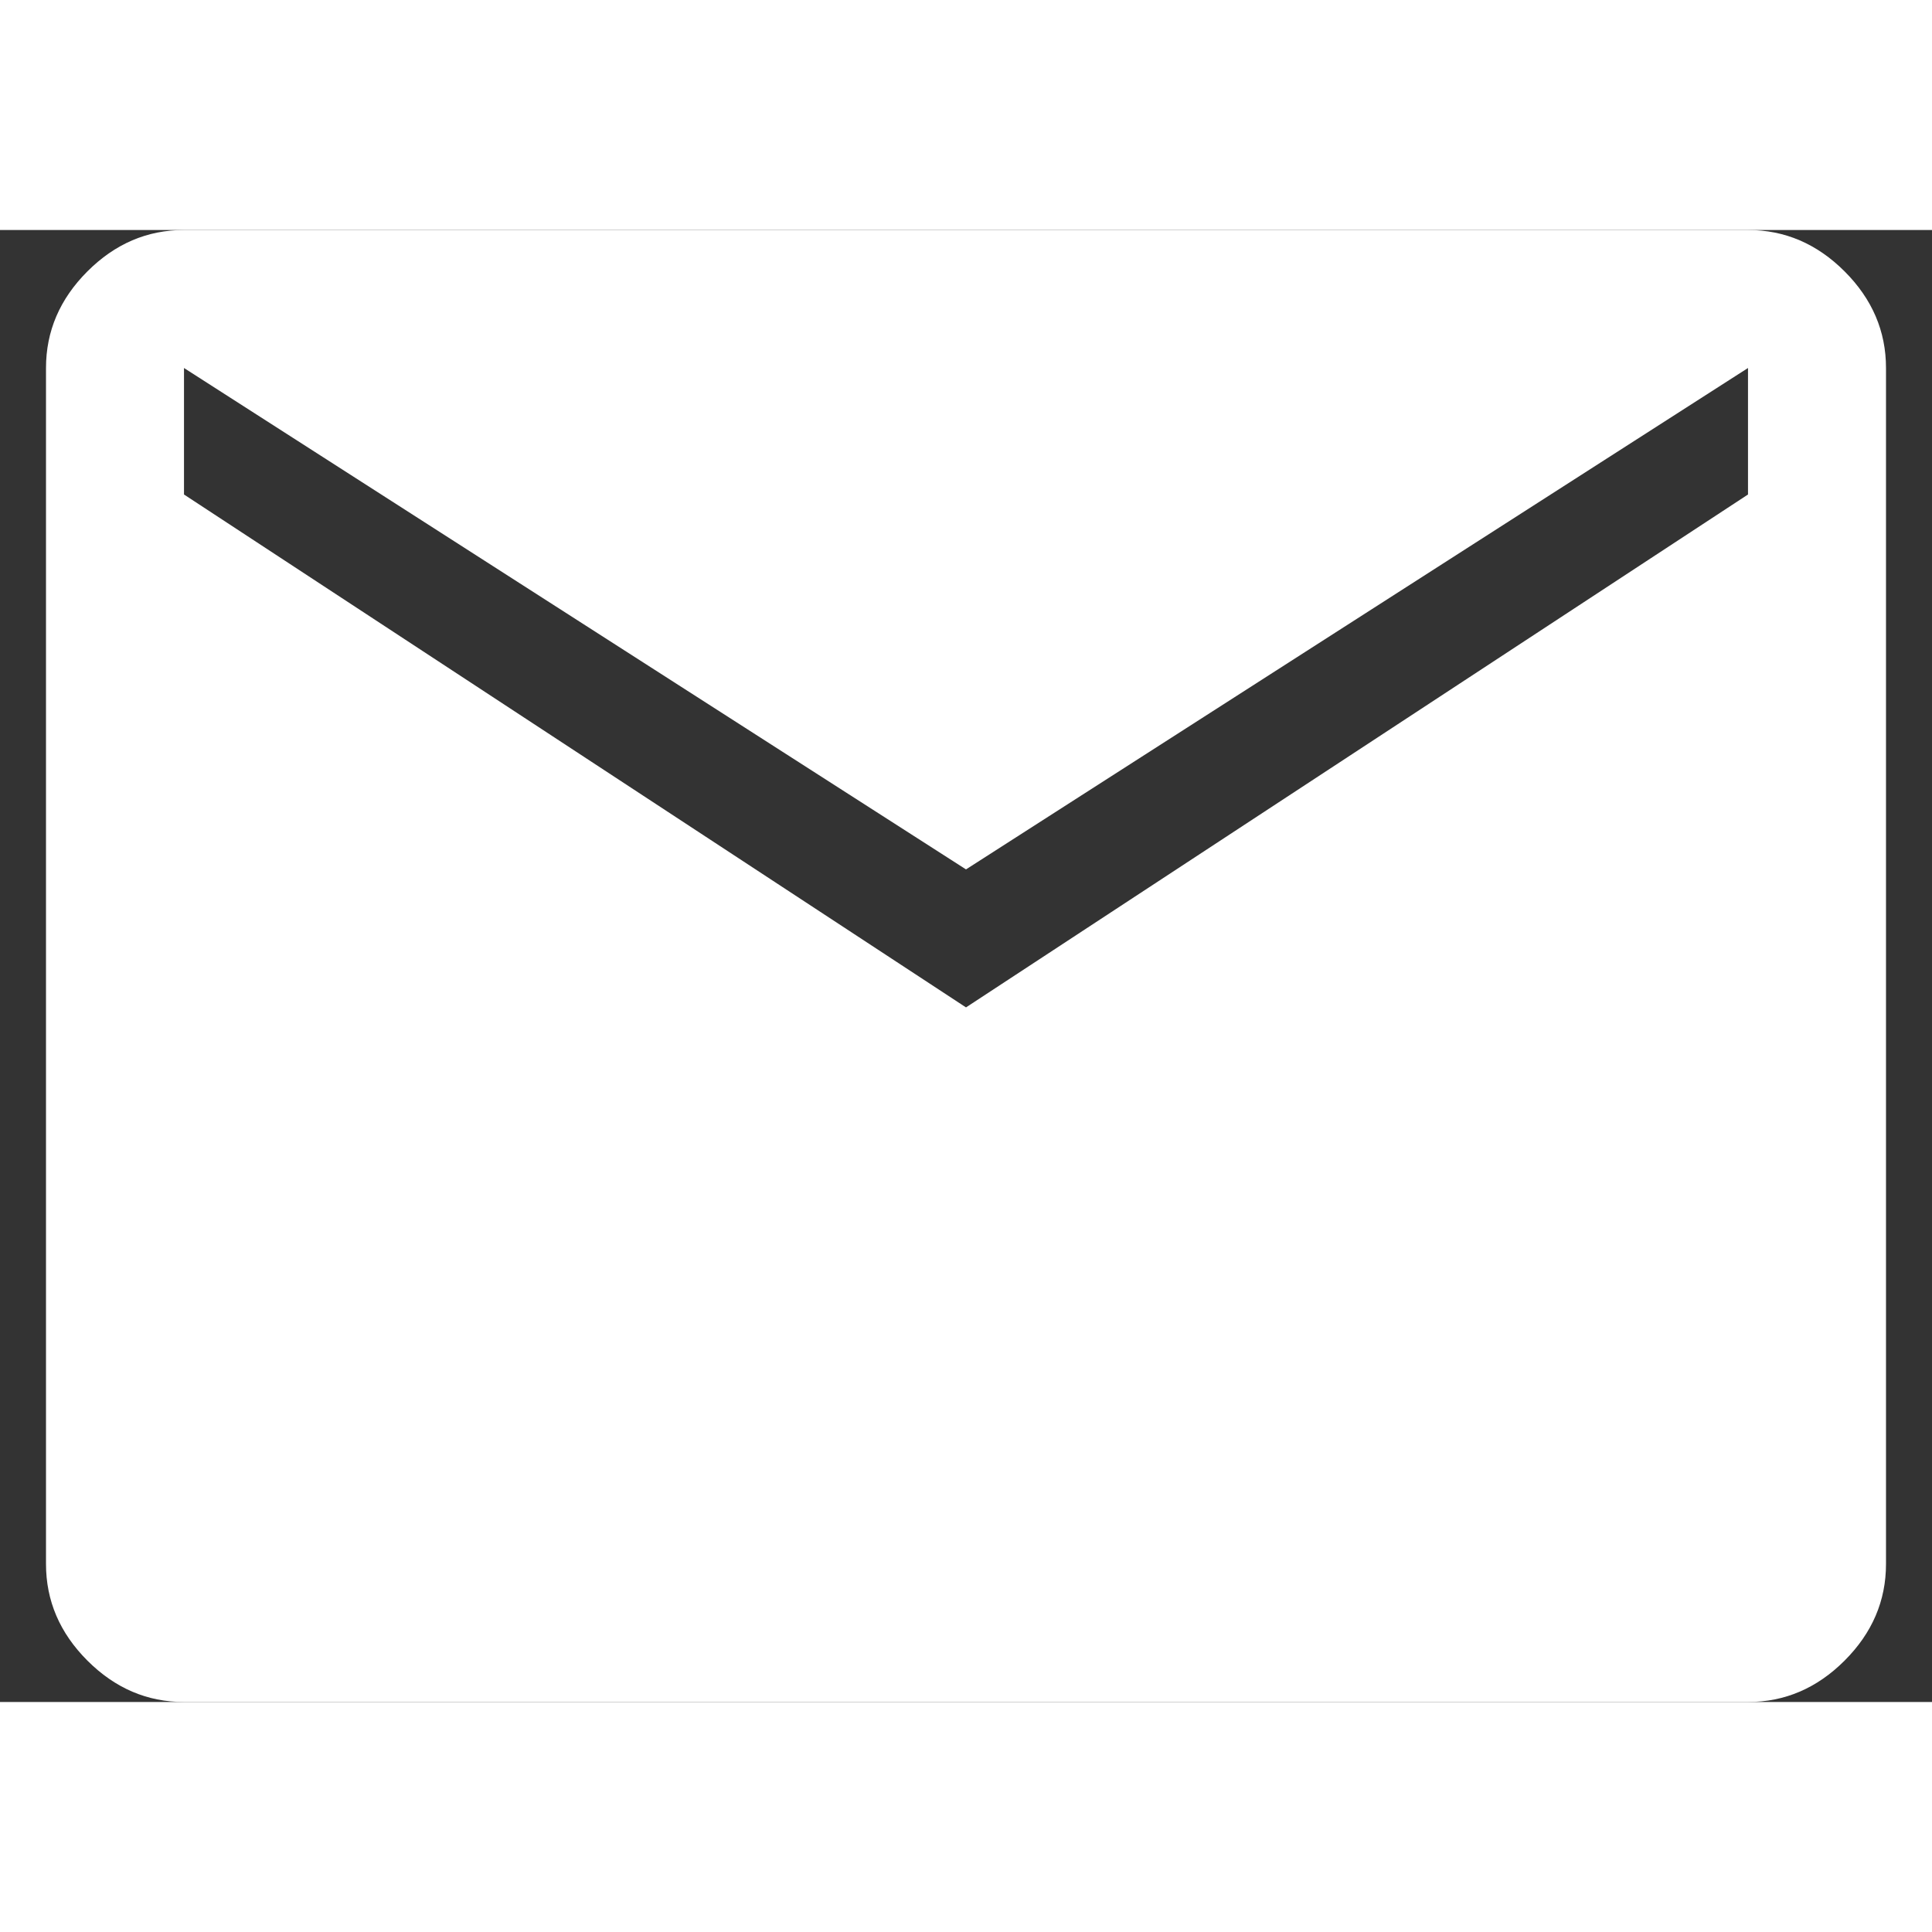 <svg width="24" height="24" viewBox="0 0 21 16" fill="none" xmlns="http://www.w3.org/2000/svg">
<rect x="0" y="0" width="21" height="16" fill="#333333" stroke="none"/>
<path d="M2 16C1.6 16 1.25 15.85 0.95 15.55C0.65 15.25 0.5 14.9 0.5 14.5V1.5C0.5 1.1 0.65 0.75 0.95 0.45C1.25 0.15 1.6 0 2 0H19C19.4 0 19.75 0.15 20.05 0.45C20.35 0.75 20.5 1.1 20.5 1.5V14.5C20.5 14.9 20.35 15.25 20.05 15.55C19.75 15.85 19.4 16 19 16H2ZM10.5 8.45L19 2.875V1.5L10.5 6.95L2 1.5V2.875L10.5 8.45Z" fill="white"/>
</svg>
